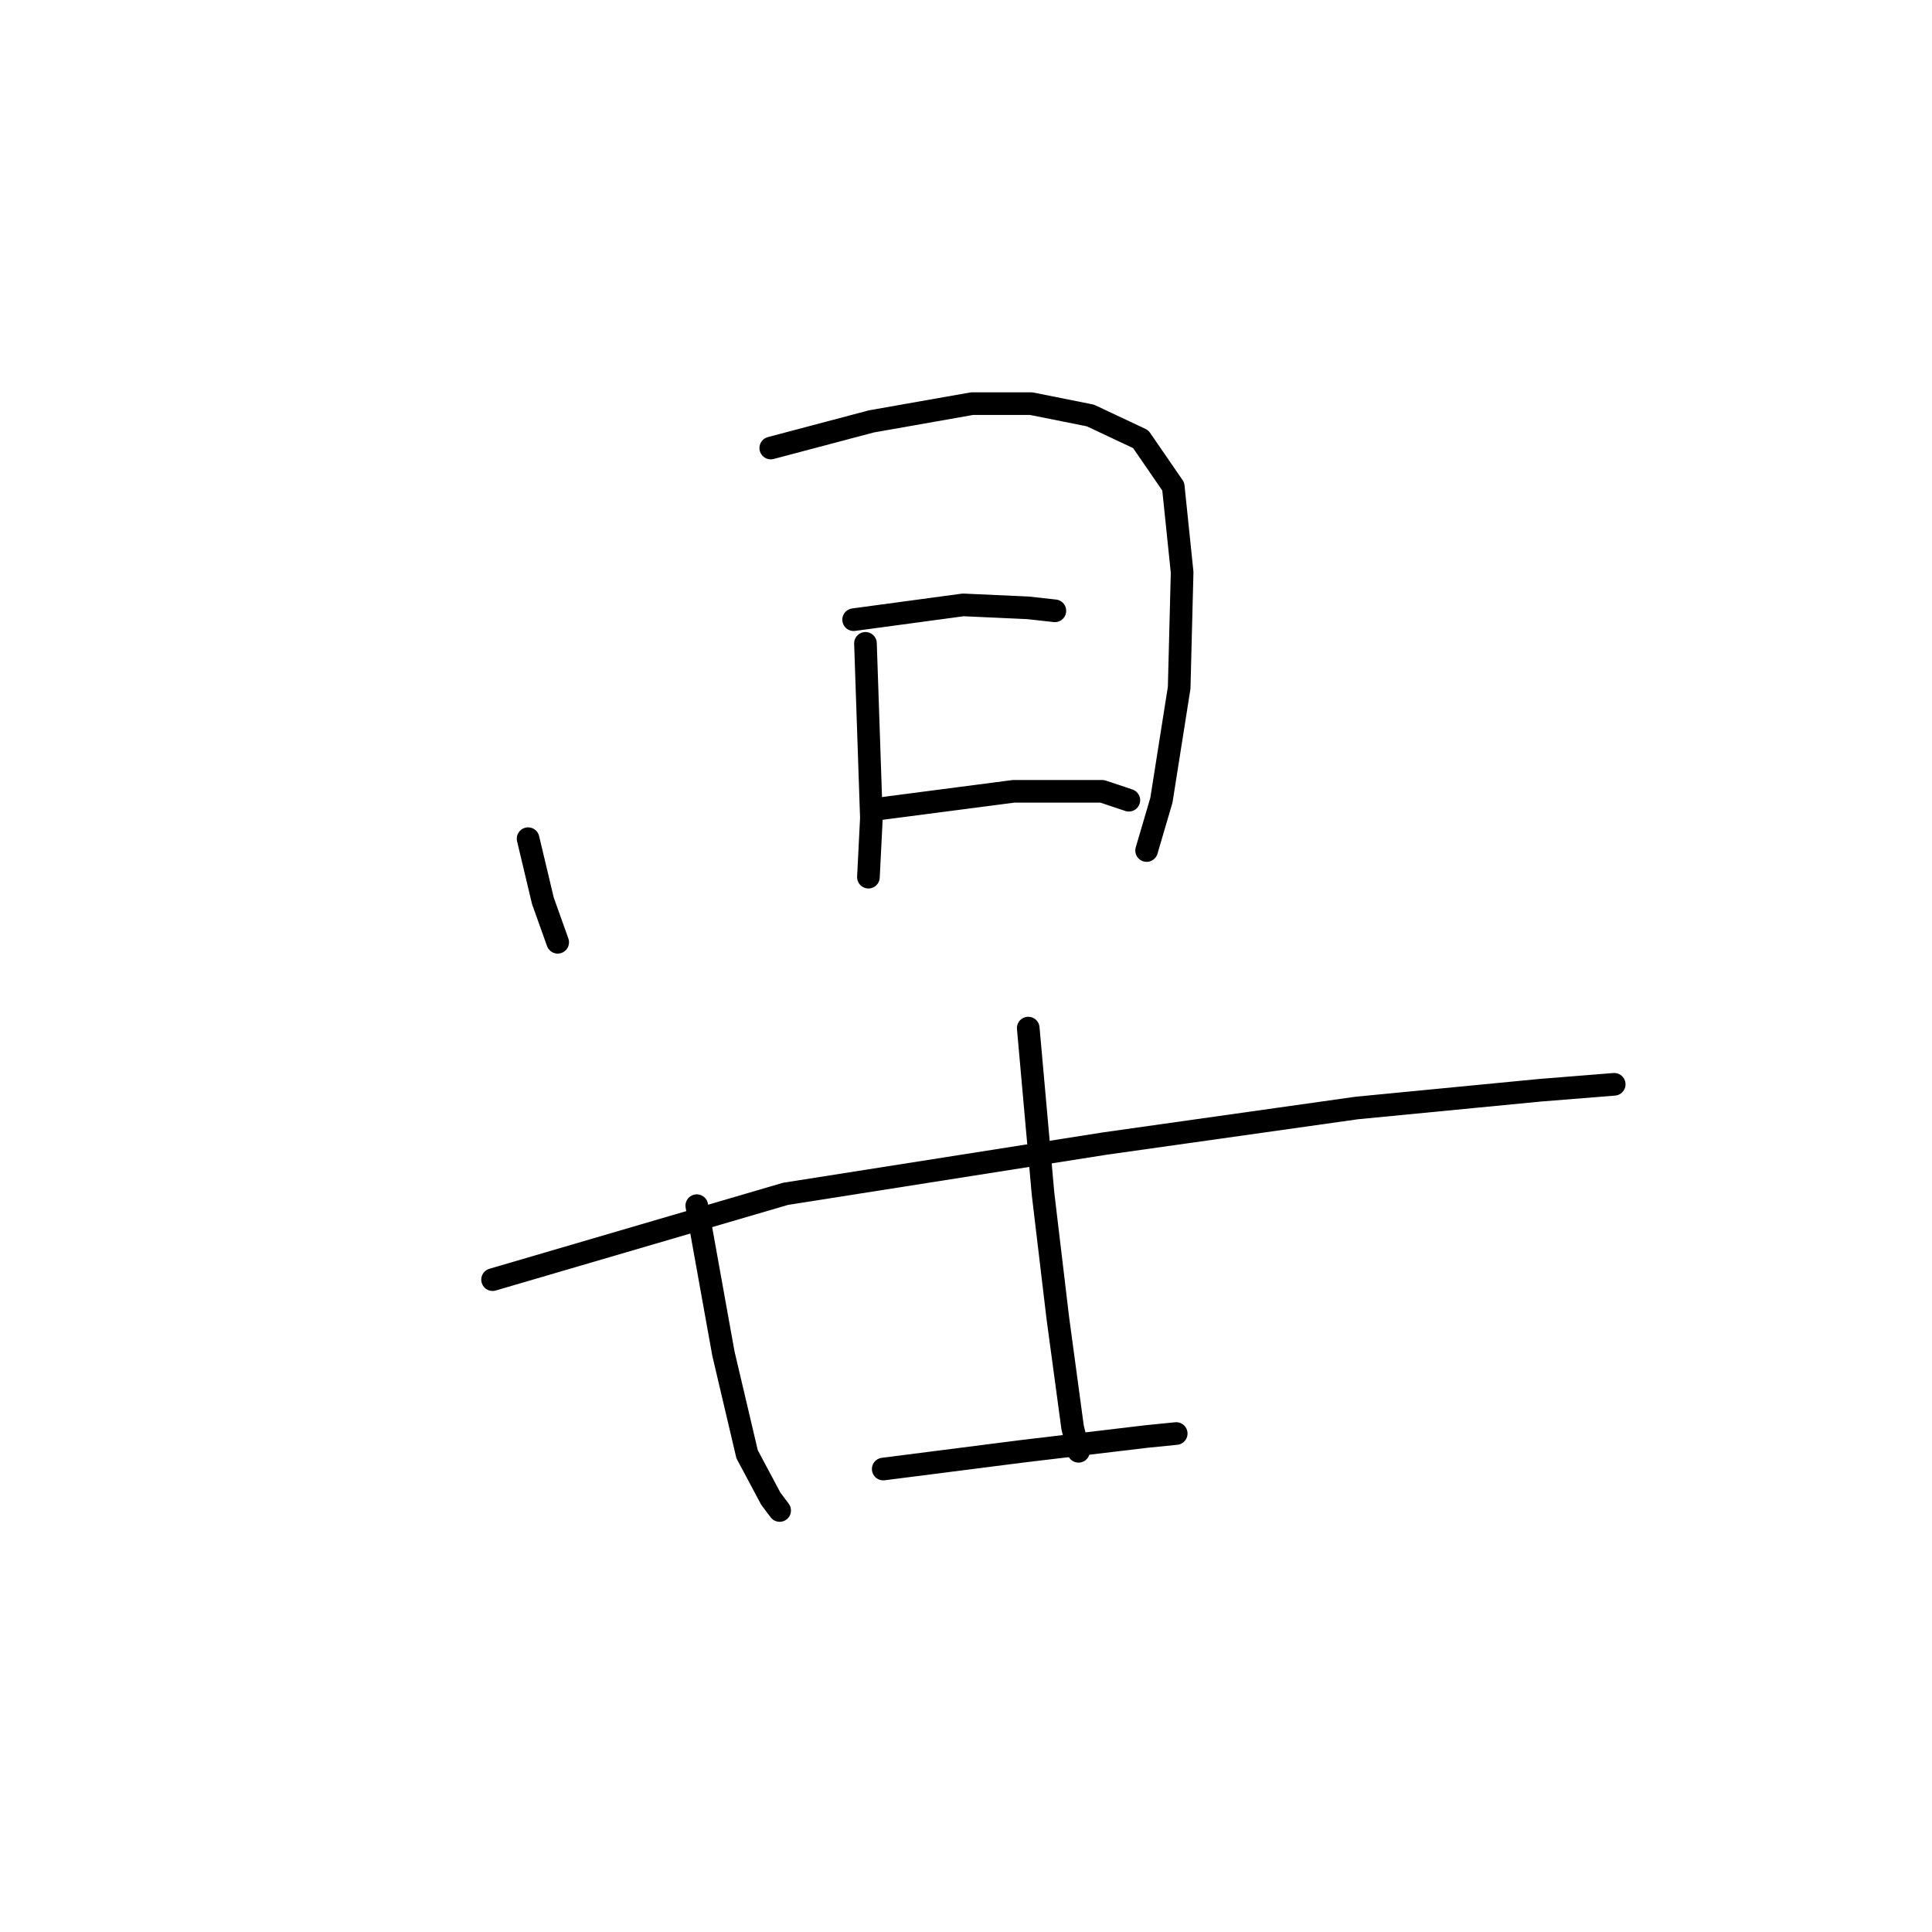 <?xml version="1.0" standalone="no"?>
    <svg width="256" height="256" xmlns="http://www.w3.org/2000/svg" version="1.1">
    <polyline stroke="black" stroke-width="3" stroke-linecap="round" fill="transparent" stroke-linejoin="round" points="69.975 111.13 71.936 119.365 73.897 124.855 73.897 124.855 " />
        <polyline stroke="black" stroke-width="3" stroke-linecap="round" fill="transparent" stroke-linejoin="round" points="102.131 59.367 115.464 55.838 128.796 53.485 136.639 53.485 144.482 55.054 151.148 58.191 155.462 64.465 156.638 75.837 156.246 91.131 153.893 106.032 151.933 112.698 151.933 112.698 " />
        <polyline stroke="black" stroke-width="3" stroke-linecap="round" fill="transparent" stroke-linejoin="round" points="114.679 85.248 115.464 108.385 115.071 116.228 115.071 116.228 " />
        <polyline stroke="black" stroke-width="3" stroke-linecap="round" fill="transparent" stroke-linejoin="round" points="113.111 82.111 127.62 80.151 136.247 80.543 139.776 80.935 139.776 80.935 " />
        <polyline stroke="black" stroke-width="3" stroke-linecap="round" fill="transparent" stroke-linejoin="round" points="116.248 107.208 134.286 104.856 146.051 104.856 149.58 106.032 149.58 106.032 " />
        <polyline stroke="black" stroke-width="3" stroke-linecap="round" fill="transparent" stroke-linejoin="round" points="65.27 169.559 104.092 158.187 146.443 151.52 179.775 146.815 204.087 144.462 213.891 143.677 213.891 143.677 " />
        <polyline stroke="black" stroke-width="3" stroke-linecap="round" fill="transparent" stroke-linejoin="round" points="92.327 159.755 95.857 179.362 98.994 192.695 102.131 198.577 103.307 200.146 103.307 200.146 " />
        <polyline stroke="black" stroke-width="3" stroke-linecap="round" fill="transparent" stroke-linejoin="round" points="136.247 136.227 138.208 158.187 140.168 174.657 142.129 189.166 142.913 192.303 142.913 192.303 " />
        <polyline stroke="black" stroke-width="3" stroke-linecap="round" fill="transparent" stroke-linejoin="round" points="117.032 194.656 135.463 192.303 151.933 190.342 155.854 189.95 155.854 189.95 " />
        </svg>
